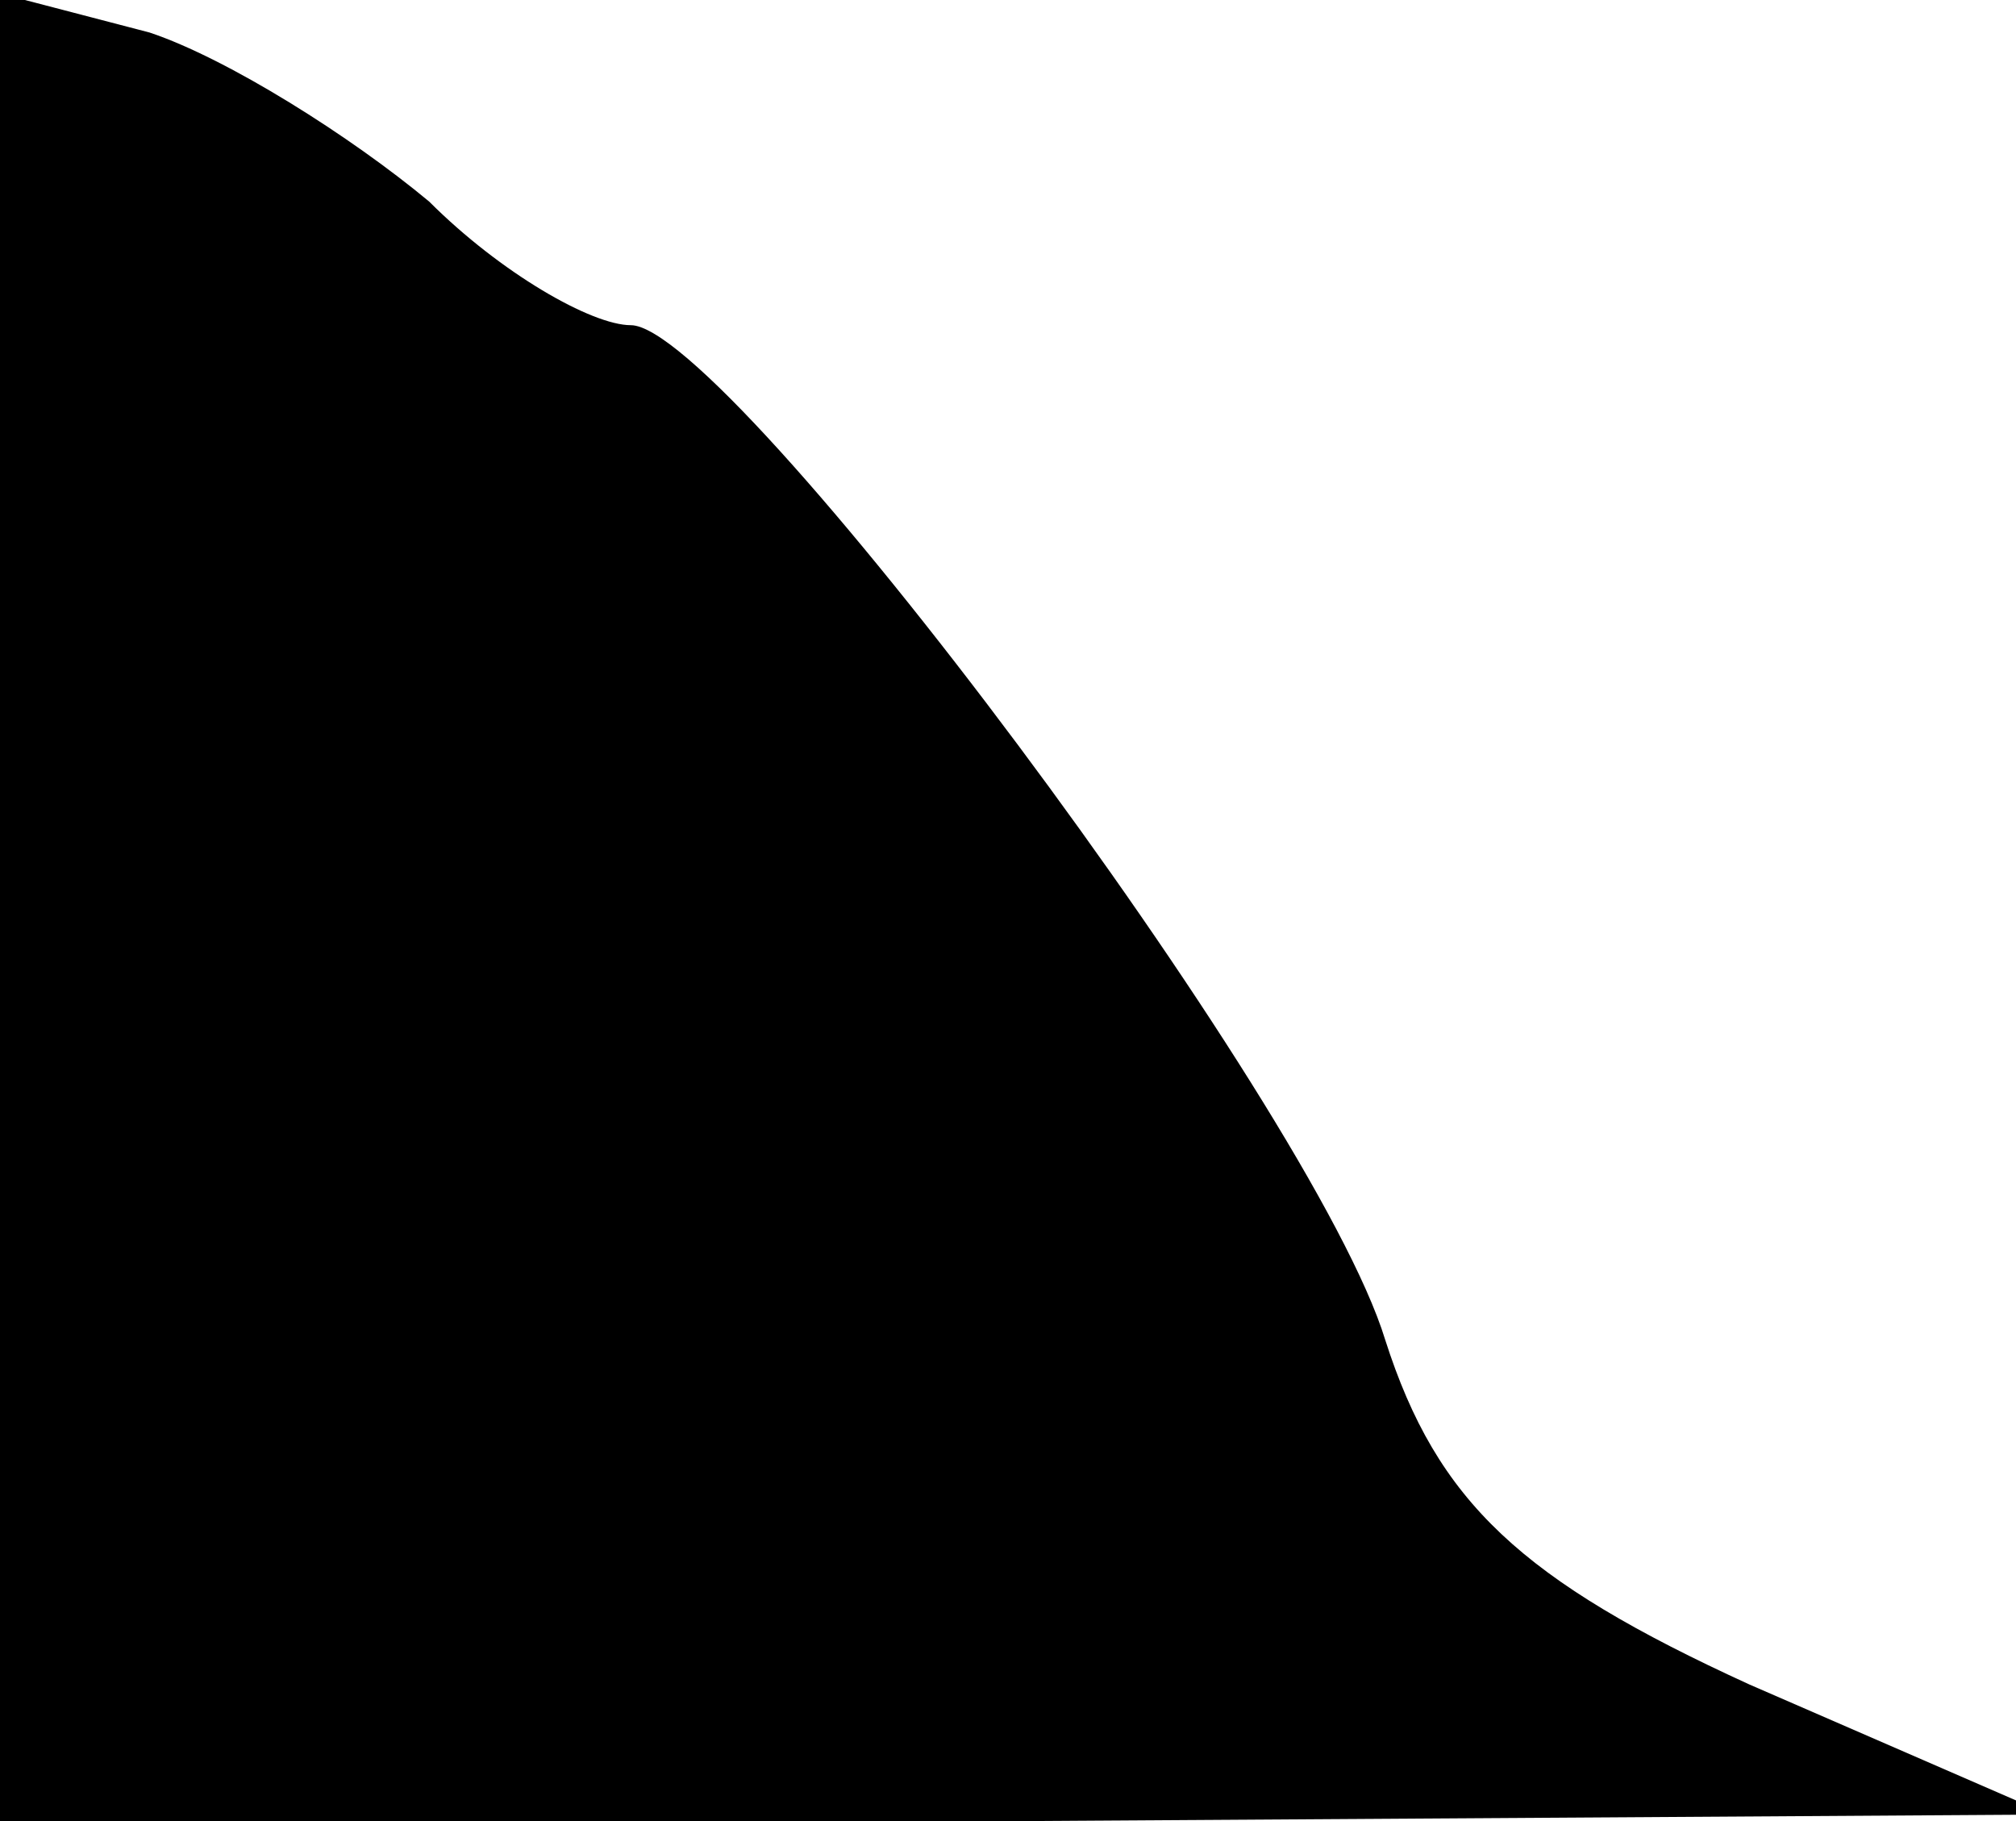 <?xml version="1.0" standalone="no"?>
<!DOCTYPE svg PUBLIC "-//W3C//DTD SVG 20010904//EN"
 "http://www.w3.org/TR/2001/REC-SVG-20010904/DTD/svg10.dtd">
<svg version="1.0" xmlns="http://www.w3.org/2000/svg"
 width="31pt" height="28pt" viewBox="0 0 31 28"
 preserveAspectRatio="xMidYMid meet">
<g transform="translate(0,28) scale(0.1,-0.1)"
fill="#000000" stroke="none">
<path fill="#000000" stroke="none" d="M0 141 l0 -141 158 0 157 1 -46 20
c-35 16 -48 28 -56 53 -11 36 -101 156 -116 156 -6 0 -20 8 -31 19 -12 10 -31
22 -43 26 l-23 6 0 -140z"/>
</g>
</svg>

